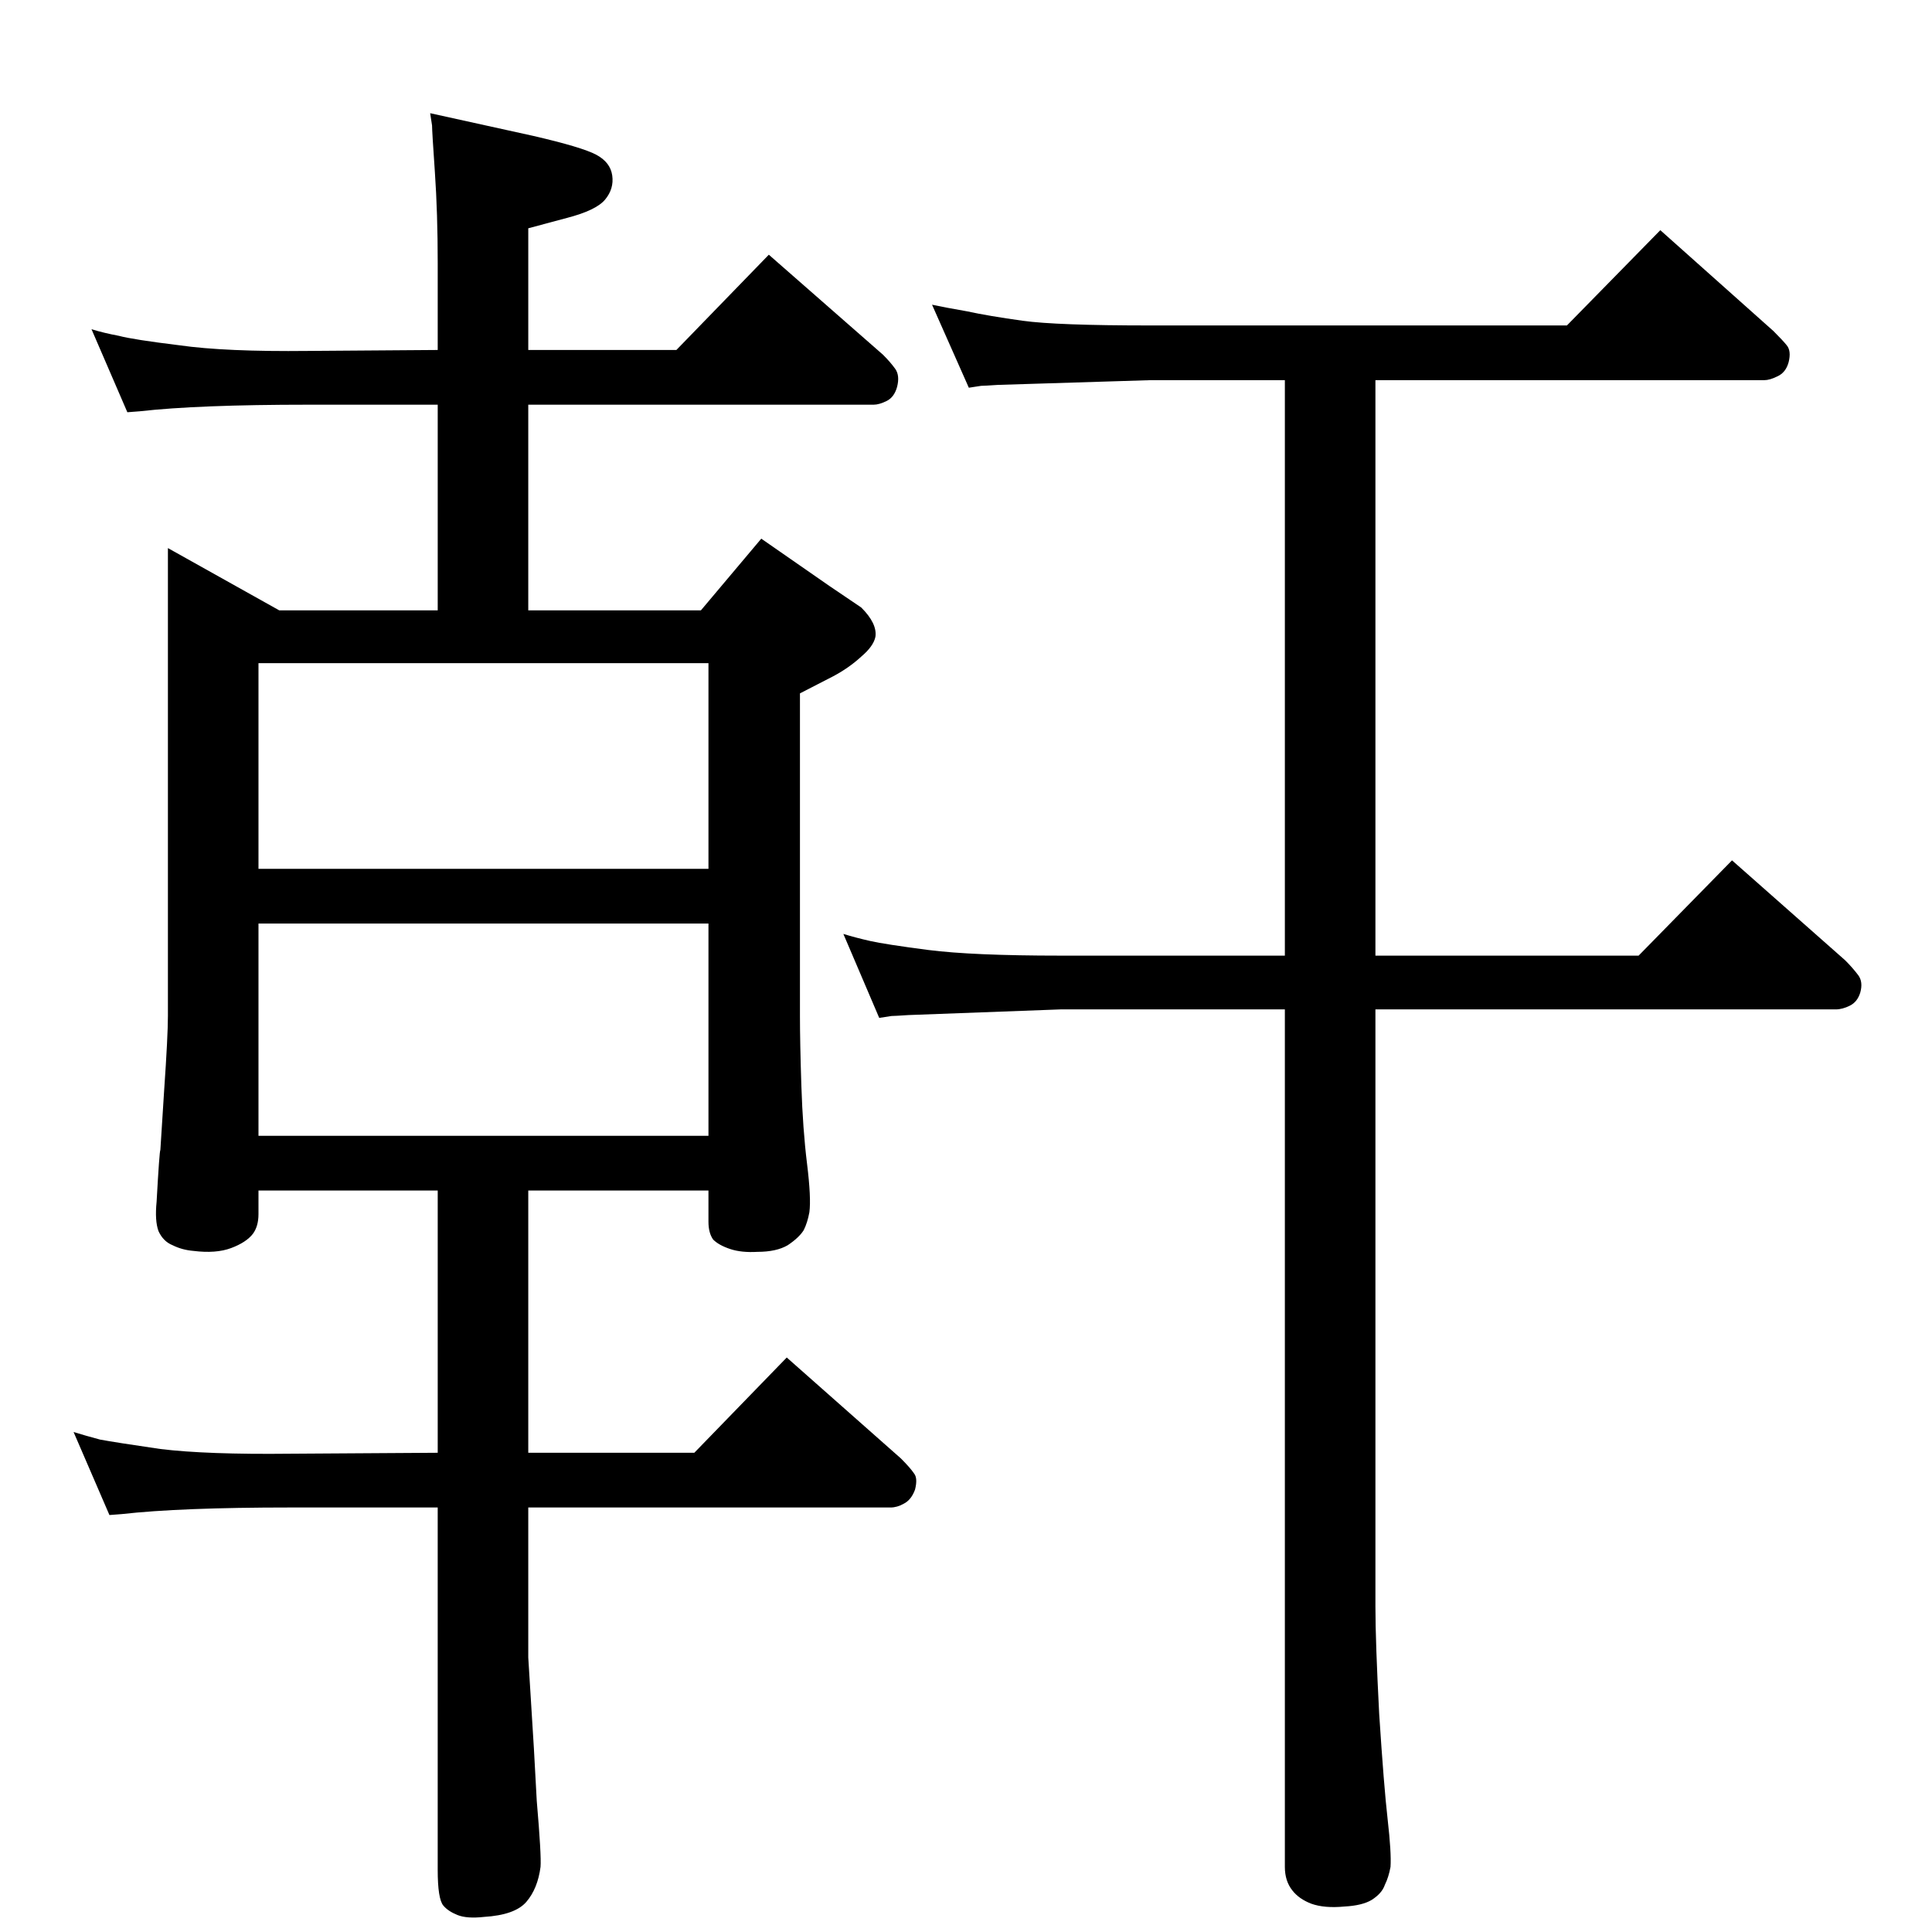 <?xml version="1.0" standalone="no"?>
<!DOCTYPE svg PUBLIC "-//W3C//DTD SVG 1.1//EN" "http://www.w3.org/Graphics/SVG/1.1/DTD/svg11.dtd" >
<svg xmlns="http://www.w3.org/2000/svg" xmlns:xlink="http://www.w3.org/1999/xlink" version="1.1" viewBox="0 0 2048 2048">
  <g transform="matrix(1 0 0 -1 0 2048)">
   <path fill="currentColor"
d="M464 450h-156q-117 0 -179 -7l-13 -1l-38 88q13 -4 28 -8q16 -3 64 -10q49 -6 138 -5l156 1v278h-190v-25q0 -13 -6 -21q-7 -9 -23 -15t-40 -3q-12 1 -22 6q-10 4 -15 15q-4 11 -2 31q3 54 4 55l4 63q4 58 4 79v496l118 -66h168v218h-137q-117 0 -179 -7l-13 -1l-38 88
q13 -4 29 -7q15 -4 64 -10q49 -7 137 -6l137 1v92q0 53 -3 96.5t-3 49.5l-2 13l109 -24q52 -12 67 -20t17 -22t-7.5 -25.5t-40.5 -19.5l-41 -11v-129h157l98 101l121 -106q8 -8 13 -15t2 -19q-3 -11 -11 -15t-14 -4h-366v-218h183l64 76l72 -50l34 -23q17 -17 15 -31
q-2 -10 -15 -21q-13 -12 -30 -21l-35 -18v-342q0 -28 1.5 -74t6 -82.5t2.5 -51.5q-2 -11 -6 -19q-5 -8 -17 -16q-12 -7 -32 -7q-17 -1 -29 3t-18 10q-5 7 -5 19v33h-191v-278h176l98 101l121 -107q10 -10 14 -16q4 -5 1 -17q-4 -11 -12 -15q-7 -4 -14 -4h-384v-159l6 -97
l3 -55q5 -58 4 -70q-3 -23 -15 -37t-45 -16q-18 -2 -28 2t-15 10q-6 7 -6 38v384zM274 844h477v225h-477v-225zM274 1127h477v218h-477v-218zM1362 1645h-143l-161 -5q-15 -1 -18 -1l-13 -2l-39 88q14 -3 37 -7q23 -5 59 -10t135 -5h442l99 101l120 -107q10 -10 14 -15
q5 -6 2 -18q-3 -11 -12 -15q-8 -4 -14 -4h-412v-610h279l99 101l120 -106q8 -8 14 -16q5 -7 2 -18q-3 -10 -11 -14t-15 -4h-488v-633q0 -37 4 -114q5 -77 9 -112t3 -50q-2 -11 -6 -19q-3 -9 -14 -16q-10 -6 -29 -7q-21 -2 -35 3q-13 5 -20 14q-8 10 -8 25v909h-238l-161 -6
q-15 -1 -18 -1l-13 -2l-38 89q13 -4 28.5 -7.5t61.5 -9.5q47 -6 140 -6h238v610z" />
  </g>

</svg>
